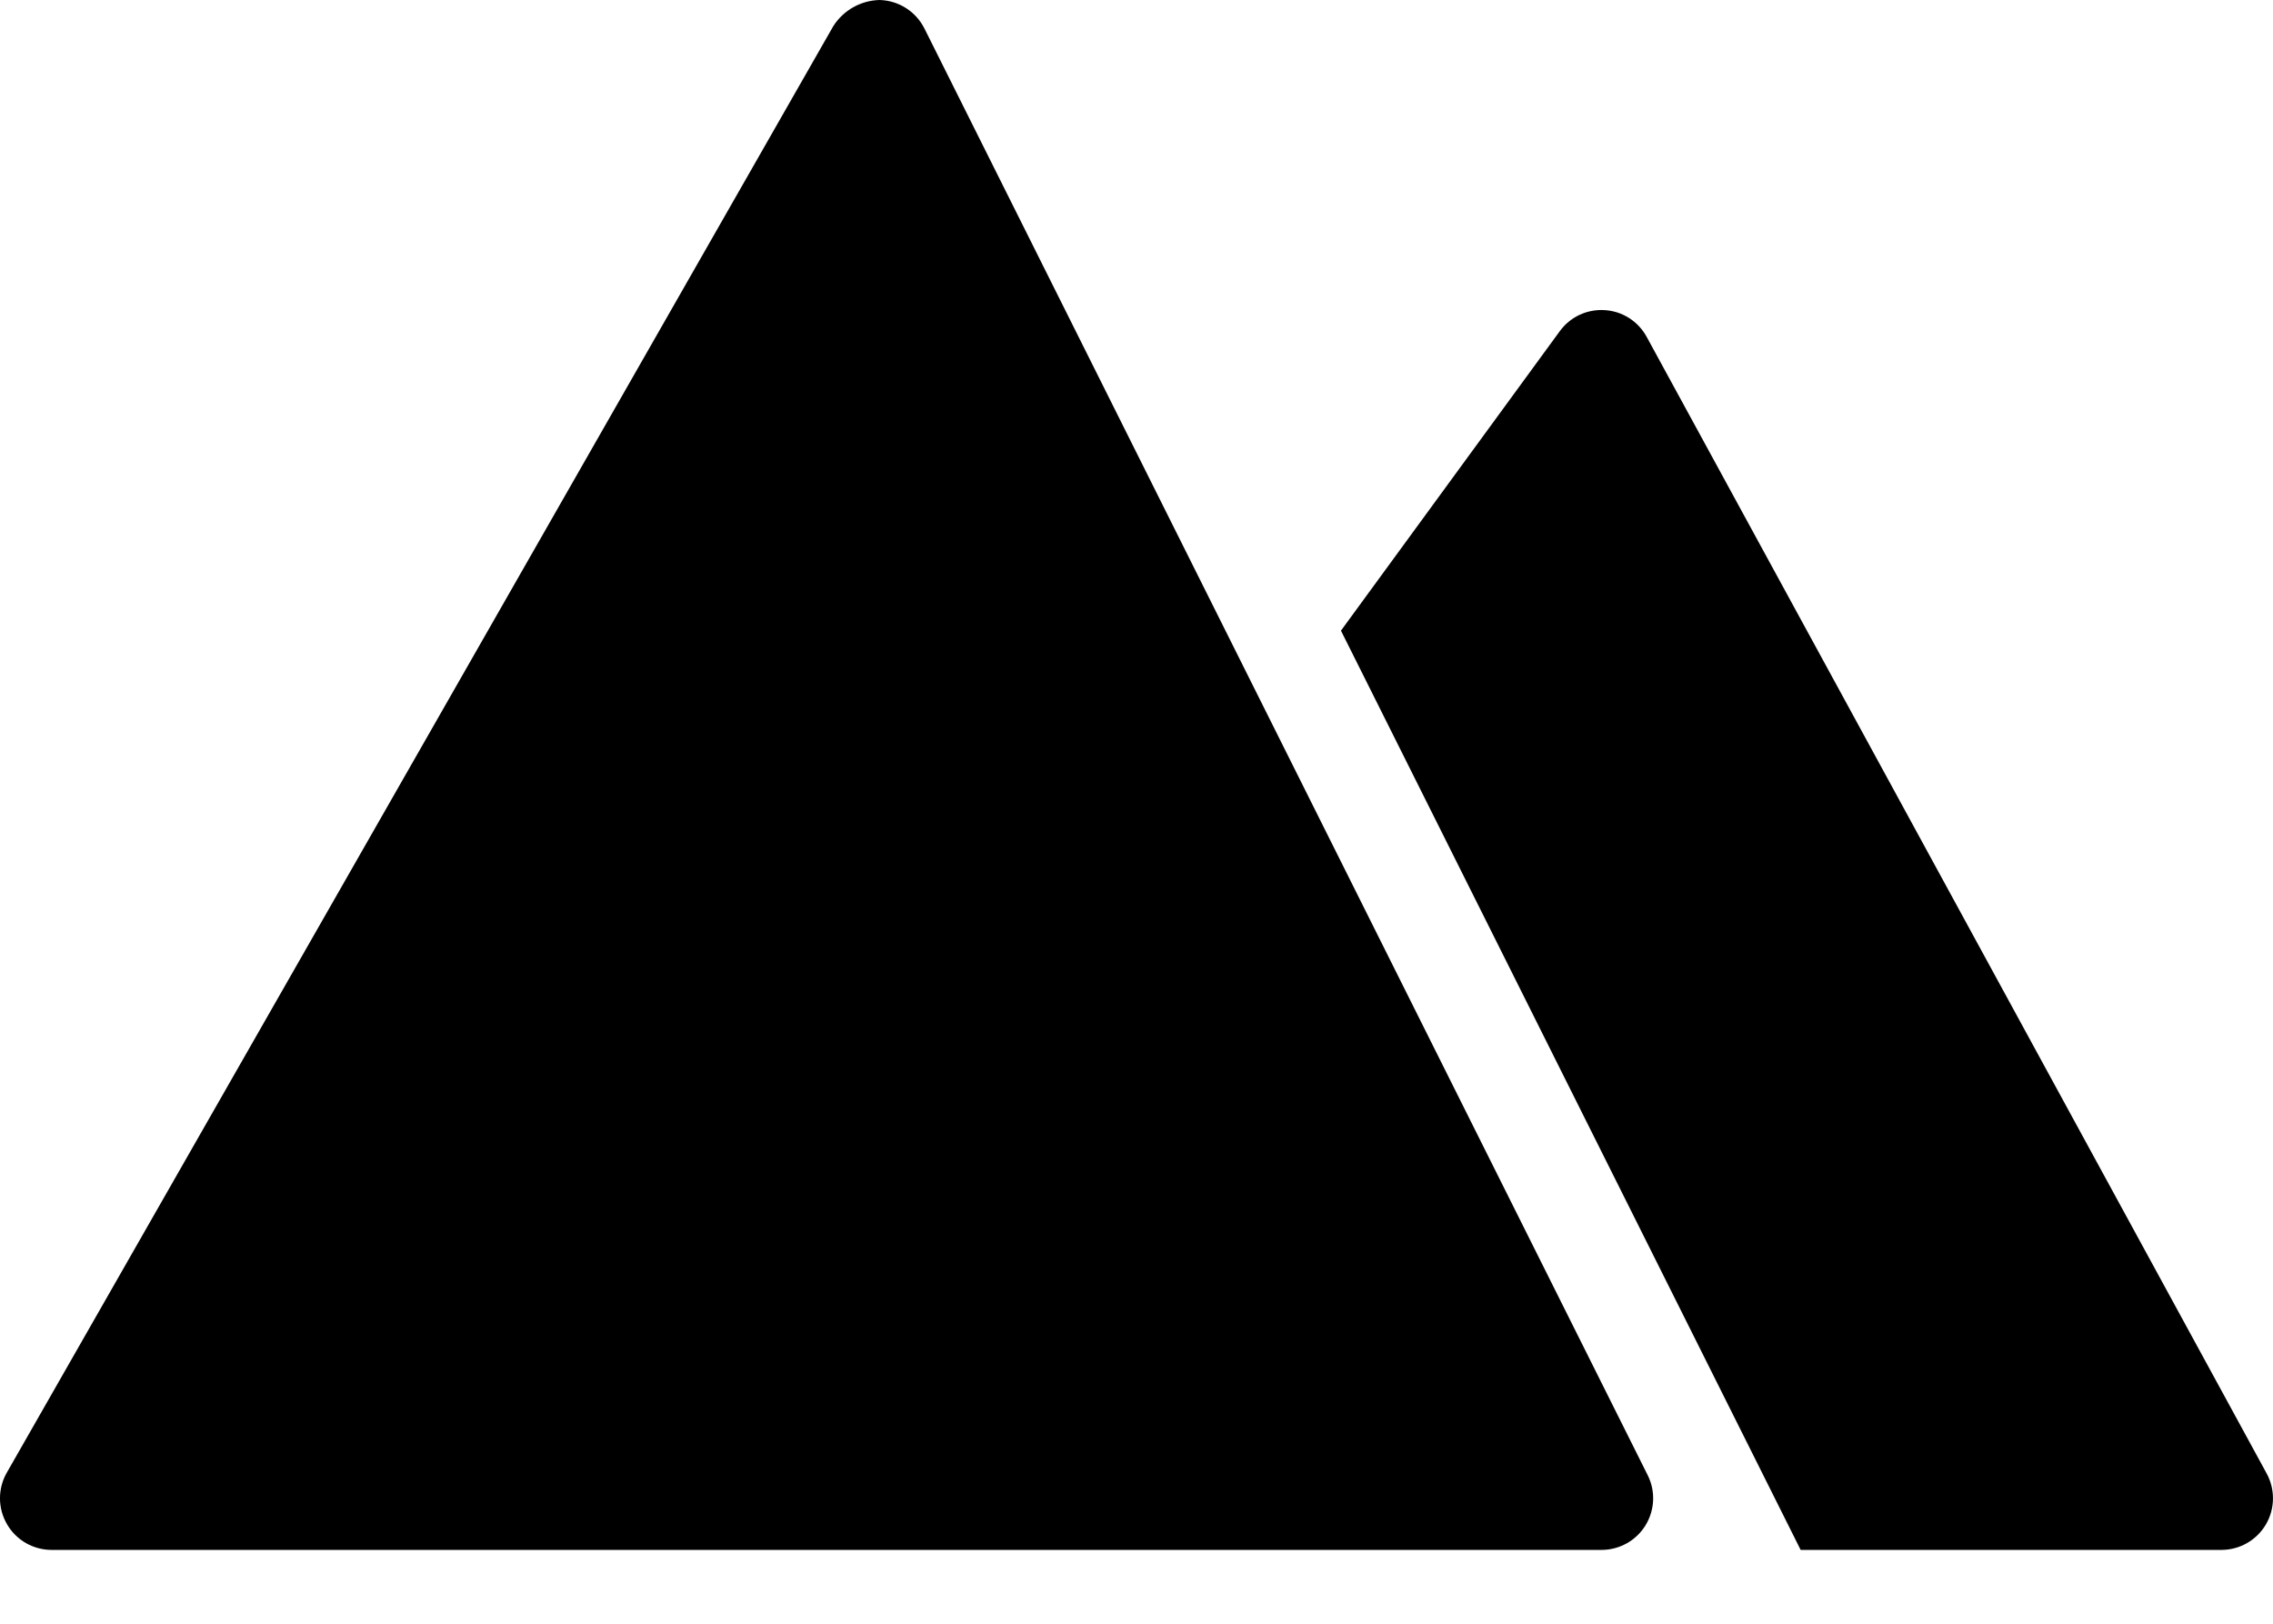 <svg width="21" height="15" viewBox="0 0 21 15" fill="none" xmlns="http://www.w3.org/2000/svg">
<path d="M8.541 0.264C8.462 0.106 8.303 0.005 8.127 0C7.953 0.004 7.793 0.094 7.699 0.241L0.063 13.604C-0.022 13.752 -0.021 13.934 0.065 14.081C0.15 14.228 0.307 14.318 0.478 14.318H14.796C14.961 14.318 15.115 14.233 15.202 14.092C15.289 13.951 15.297 13.775 15.223 13.628L8.541 0.264Z" fill="black"/>
<path d="M20.942 13.613L15.214 3.113C15.136 2.969 14.99 2.875 14.827 2.865C14.664 2.854 14.507 2.927 14.411 3.059L12.389 5.826L16.636 14.318H20.523C20.692 14.318 20.847 14.229 20.933 14.085C21.019 13.94 21.022 13.761 20.942 13.613Z" fill="black"/>
</svg>
